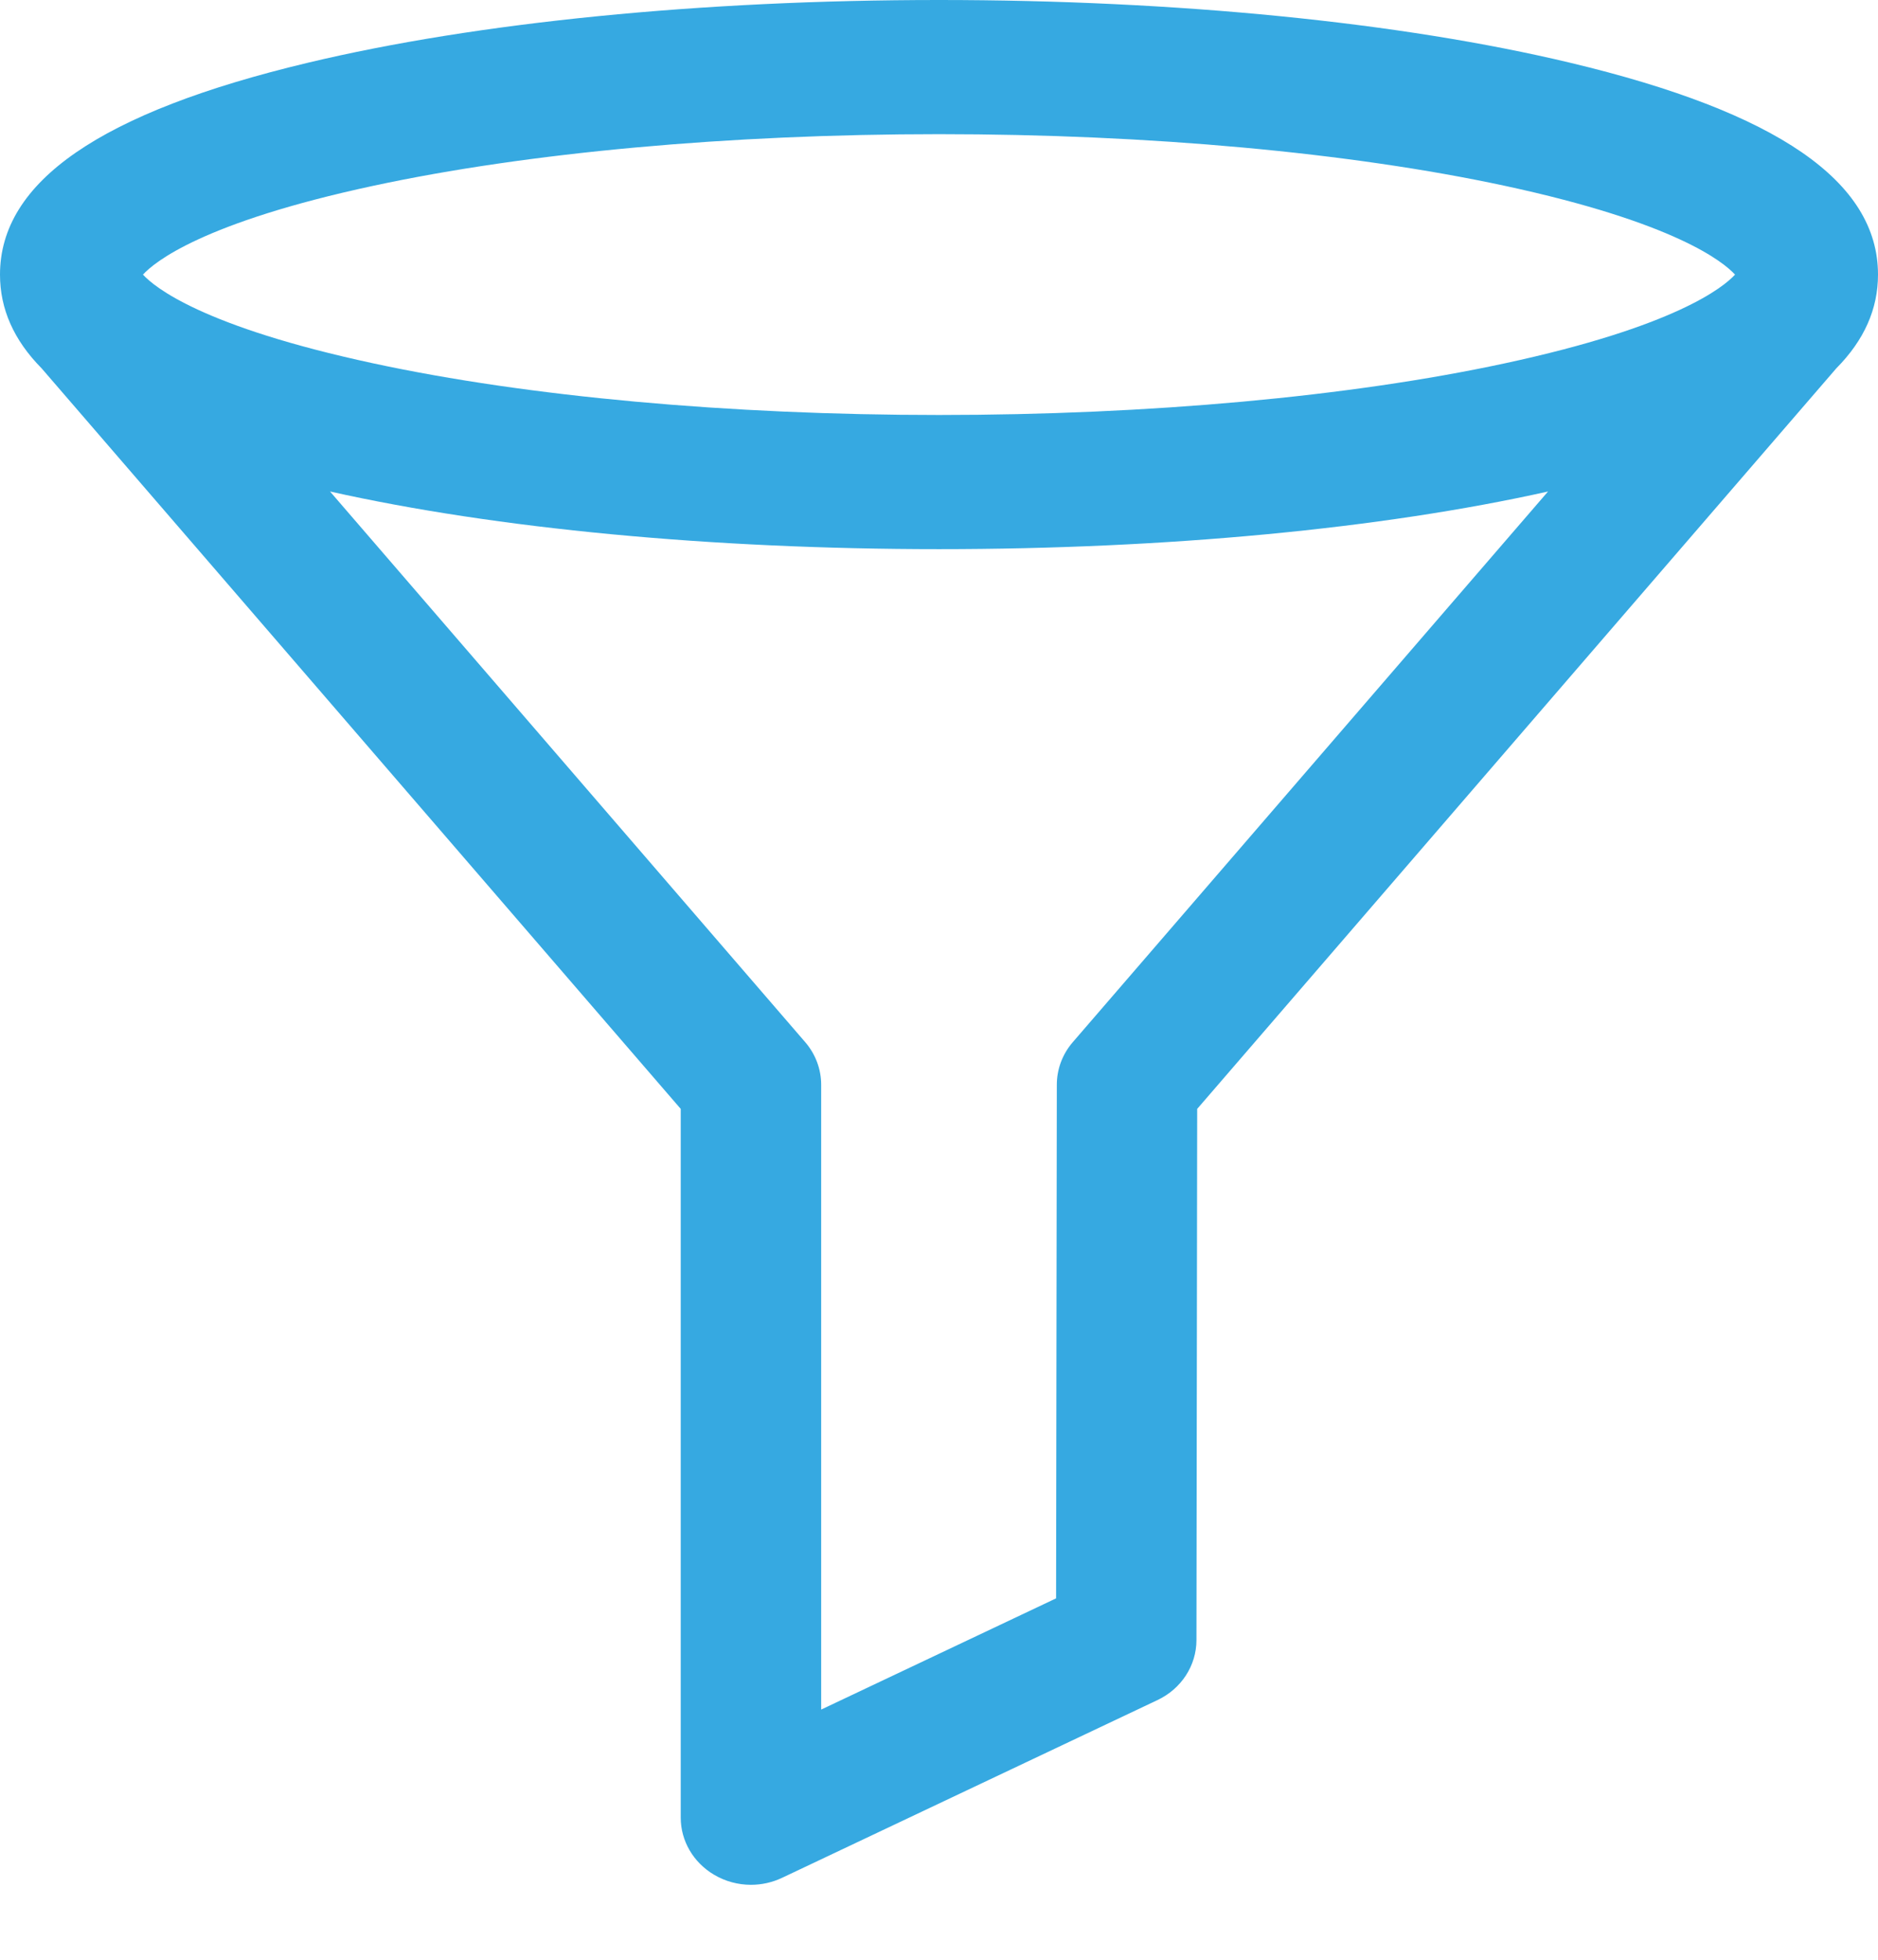 <svg width="23" height="24" viewBox="0 0 23 24" fill="none" xmlns="http://www.w3.org/2000/svg">
<path d="M23 3.363C23 2.223 21.768 1.374 19.232 0.769C17.156 0.273 14.41 0 11.5 0C8.59 0 5.844 0.273 3.768 0.769C1.233 1.374 0 2.223 0 3.363C0 3.784 0.169 4.166 0.51 4.511L8.337 13.58V22.26C8.337 22.544 8.491 22.808 8.744 22.958C8.882 23.04 9.039 23.082 9.197 23.082C9.328 23.082 9.459 23.053 9.579 22.996L14.175 20.82C14.468 20.682 14.653 20.397 14.653 20.085L14.662 13.58L22.49 4.51C22.831 4.166 23 3.784 23 3.363ZM4.573 2.275C6.468 1.868 8.928 1.643 11.5 1.643C14.072 1.643 16.532 1.868 18.427 2.275C20.52 2.725 21.108 3.209 21.249 3.363C21.108 3.517 20.52 4 18.427 4.45C16.532 4.858 14.072 5.082 11.5 5.082C8.929 5.082 6.468 4.858 4.573 4.45C2.48 4 1.892 3.517 1.751 3.363C1.892 3.209 2.48 2.725 4.573 2.275ZM13.139 12.762C13.012 12.909 12.943 13.093 12.943 13.284L12.934 19.574L10.057 20.936V13.285C10.057 13.094 9.988 12.909 9.861 12.762L4.042 6.019C6.082 6.475 8.715 6.725 11.5 6.725C14.285 6.725 16.918 6.475 18.959 6.019L13.139 12.762Z" fill="#36A9E1"/>
</svg>
